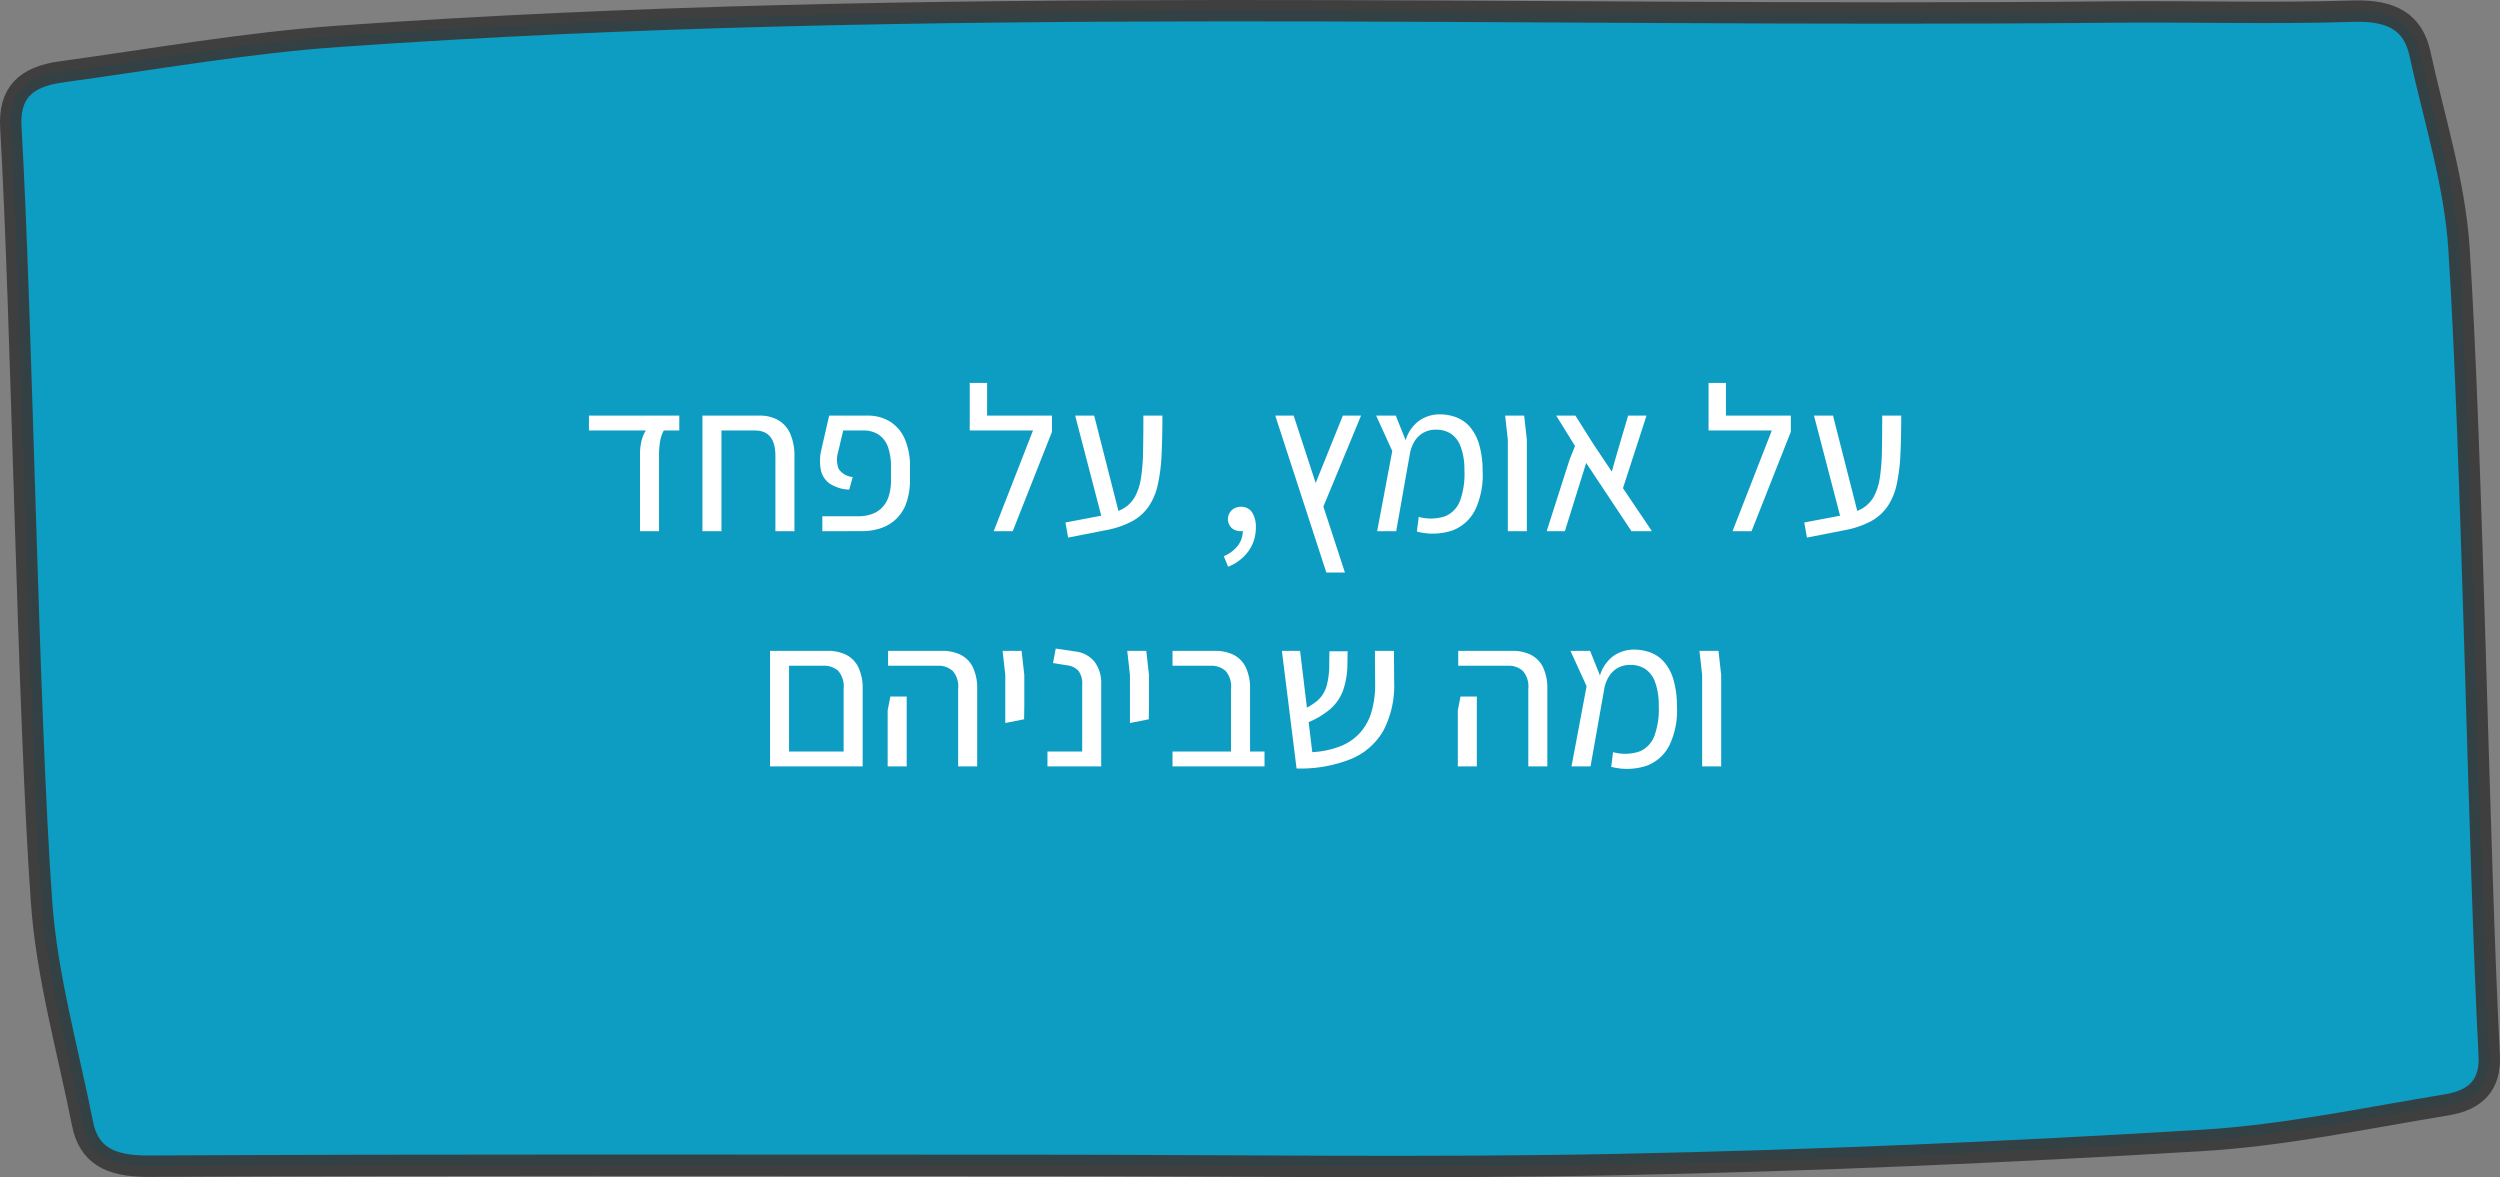 <svg xmlns="http://www.w3.org/2000/svg" width="350.702" height="165.141" viewBox="0 0 350.702 165.141"><rect x="0" y="0" width="350.702" height="165.141" fill="#808080" stroke="none"/><defs><style>.cls-1{fill:#00a0ca;stroke:#383838;stroke-miterlimit:10;stroke-width:3px;opacity:0.9;}.cls-2{fill:#fff;}</style></defs><title>Asset 13sadna_btn</title><g id="Layer_2" data-name="Layer 2"><g id="Layer_1-2" data-name="Layer 1"><path class="cls-1" d="M344.941,34.77c-.598-9.134-3.497-18.167-5.466-27.227-.944-4.339-3.835-6.153-9.357-5.977-11.319.362-22.667.015-34.001.124C213.207,2.488,130.215-.75,47.415,5.101c-13.016.92-25.904,3.216-38.83,4.984-5.059.692-7.341,2.991-7.062,7.807,1.56,26.995,2.378,81.683,4.307,108.657.745,10.407,3.686,20.706,5.738,31.038.865,4.356,3.685,6.035,9.244,6.006,41.561-.21,83.124-.115,124.686-.114,27.27,0,54.553.433,81.807-.123,27.225-.554,54.452-1.74,81.618-3.376,11.525-.693,22.921-3.127,34.325-4.997,4.151-.68,6.151-2.885,5.94-6.936C347.703,119.512,346.807,63.289,344.941,34.77Z"/><path class="cls-2" d="M89.78,74.513V63.783a7.999,7.999,0,0,1,.218-1.958,4.773,4.773,0,0,1,.595-1.436H82.617V58.302H95.291V60.39H93.115a4.707,4.707,0,0,0-.536,1.667,12.684,12.684,0,0,0-.131,1.726v10.73Z"/><path class="cls-2" d="M108.775,74.513V63.957q0-3.567-2.871-3.567H98.538V58.302h8.004a5.22,5.22,0,0,1,2.61.624,4.09,4.09,0,0,1,1.696,1.899,7.708,7.708,0,0,1,.595,3.248v10.44Zm-10.237,0V59.317h2.668V74.513Z"/><path class="cls-2" d="M115.358,74.513V72.425h4.987a5.944,5.944,0,0,0,1.857-.275,3.812,3.812,0,0,0,1.464-.87,3.954,3.954,0,0,0,.972-1.566,7.136,7.136,0,0,0,.348-2.393v-1.856a7.948,7.948,0,0,0-.42-2.755,3.488,3.488,0,0,0-1.291-1.725,3.768,3.768,0,0,0-2.175-.595h-2.812l-.725,3.045a3.68,3.68,0,0,0,.087,2.349,2.63,2.63,0,0,0,1.972,1.131l-.493,1.769a5.296,5.296,0,0,1-2.755-.856,3.11,3.11,0,0,1-1.218-1.871,6.829,6.829,0,0,1,.028-2.726l1.132-4.93h5.307a5.991,5.991,0,0,1,3.233.841,5.42,5.42,0,0,1,2.073,2.451,9.62,9.62,0,0,1,.726,3.958v1.653a9.768,9.768,0,0,1-.508,3.335,5.636,5.636,0,0,1-3.625,3.567,8.442,8.442,0,0,1-2.653.406Z"/><path class="cls-2" d="M136.035,60.39V53.72h2.436v6.67Zm3.364,14.123,5.51-14.123h-8.874V58.302h11.542v2.262l-5.51,13.949Z"/><path class="cls-2" d="M149.838,75.412l-.377-2.117,5.511-1.044a7.946,7.946,0,0,0,2.682-.957,4.435,4.435,0,0,0,1.596-1.682,8.11,8.11,0,0,0,.811-2.581,27.338,27.338,0,0,0,.29-3.698q.044-2.16.044-5.031h2.668q0,3.074-.116,5.466a24.602,24.602,0,0,1-.522,4.19,8.861,8.861,0,0,1-1.275,3.074,6.761,6.761,0,0,1-2.363,2.103A12.761,12.761,0,0,1,155,74.397Zm4.698-2.871L150.824,58.302h2.668l3.625,14.239Z"/><path class="cls-2" d="M172.283,79.501l-.608-1.479a4.745,4.745,0,0,0,1.972-1.479,3.437,3.437,0,0,0,.696-2.117l-.262-2.175L175.27,74.02a1.144,1.144,0,0,1-.551.392,2.183,2.183,0,0,1-.667.102,1.942,1.942,0,0,1-1.262-.435,1.736,1.736,0,0,1,.015-2.523,1.921,1.921,0,0,1,1.275-.464,1.776,1.776,0,0,1,1.552.769,3.678,3.678,0,0,1,.537,2.131,5.55,5.55,0,0,1-1.03,3.32A6.433,6.433,0,0,1,172.283,79.501Z"/><path class="cls-2" d="M186.058,80.313,178.895,58.302h2.581l7.191,22.011Zm-.928-8.004-1.596-2.001,4.844-12.006h2.552Z"/><path class="cls-2" d="M193.191,74.513l2.117-11.252-2.262-4.959h2.755l2.03,5.075L195.859,74.513Zm5.568.058.261-2.059a6.348,6.348,0,0,0,3.771-.116,3.807,3.807,0,0,0,2.058-2.247,11.008,11.008,0,0,0,.58-4.191,9.209,9.209,0,0,0-.551-3.378,3.676,3.676,0,0,0-1.393-1.769,3.736,3.736,0,0,0-2.001-.536,3.555,3.555,0,0,0-1.87.464,3.451,3.451,0,0,0-1.218,1.232,5.255,5.255,0,0,0-.624,1.696l-.725-1.334a5.307,5.307,0,0,1,1.885-3.204,4.937,4.937,0,0,1,2.987-1,6.586,6.586,0,0,1,2.393.42,4.814,4.814,0,0,1,1.899,1.348,6.615,6.615,0,0,1,1.275,2.422,12.982,12.982,0,0,1,.493,3.639,11.475,11.475,0,0,1-.985,5.452,5.891,5.891,0,0,1-3.161,2.973A8.752,8.752,0,0,1,198.76,74.571Z"/><path class="cls-2" d="M211.52,74.513V61.695l-.378-3.393h2.668l.378,3.393V74.513Z"/><path class="cls-2" d="M231.732,74.513h-2.871l-6.351-9.57-2.987,9.57h-2.552l3.19-9.976.783-1.972-2.639-4.263h2.697l2.522,4.002,2.581,3.857.696-2.465,1.595-5.394h2.581l-3.306,10.179Z"/><path class="cls-2" d="M239.679,60.39V53.72h2.436v6.67Zm3.364,14.123,5.51-14.123h-8.874V58.302h11.542v2.262l-5.51,13.949Z"/><path class="cls-2" d="M253.481,75.412l-.377-2.117,5.511-1.044a7.946,7.946,0,0,0,2.682-.957,4.434,4.434,0,0,0,1.596-1.682,8.105,8.105,0,0,0,.811-2.581,27.32,27.32,0,0,0,.29-3.698q.044-2.16.044-5.031h2.668q0,3.074-.116,5.466a24.611,24.611,0,0,1-.522,4.19,8.861,8.861,0,0,1-1.275,3.074,6.759,6.759,0,0,1-2.363,2.103,12.761,12.761,0,0,1-3.785,1.261Zm4.698-2.871L254.468,58.302h2.668l3.625,14.239Z"/><path class="cls-2" d="M108.021,107.513V91.302h2.668v16.211Zm.638,0v-2.088h11.455l-.174,2.088Zm9.687,0V96.609A3.33,3.33,0,0,0,117.577,94.1a2.979,2.979,0,0,0-2.103-.71h-5.829V91.302h6.467a5.758,5.758,0,0,1,2.552.537,3.82,3.82,0,0,1,1.726,1.725,6.826,6.826,0,0,1,.624,3.161V107.513Z"/><path class="cls-2" d="M124.522,107.513V99.654l.377-1.943h2.291v9.802Zm9.889,0V96.609a3.287,3.287,0,0,0-.783-2.509,2.987,2.987,0,0,0-2.088-.71h-6.96V91.302h7.598a5.764,5.764,0,0,1,2.553.537,3.825,3.825,0,0,1,1.726,1.725,6.84,6.84,0,0,1,.623,3.161V107.513Z"/><path class="cls-2" d="M141.023,101.423v-6.728l-.378-3.393h2.668l.378,3.393V99.074l-.029,1.827Z"/><path class="cls-2" d="M146.938,107.513v-2.088H151.81V96.058a2.889,2.889,0,0,0-.551-1.986,2.554,2.554,0,0,0-1.566-.74l-1.972-.319.377-2.03,2.755.406a4.057,4.057,0,0,1,2.683,1.435A4.934,4.934,0,0,1,154.478,96V107.513Z"/><path class="cls-2" d="M158.51,101.423v-6.728l-.378-3.393H160.8l.378,3.393V99.074l-.029,1.827Z"/><path class="cls-2" d="M172.689,107.513V96.609a3.291,3.291,0,0,0-.782-2.509,2.991,2.991,0,0,0-2.089-.71h-5.336V91.302h5.975a5.763,5.763,0,0,1,2.552.537,3.825,3.825,0,0,1,1.726,1.725,6.838,6.838,0,0,1,.623,3.161V107.513Zm-8.207,0v-2.088h12.905v2.088Z"/><path class="cls-2" d="M181.883,107.803l-2.058-16.501h2.552l1.711,14.21a12.714,12.714,0,0,0,3.9-.812,7.428,7.428,0,0,0,2.77-1.871,7.596,7.596,0,0,0,1.639-2.972,13.676,13.676,0,0,0,.508-4.118l-.029-4.437h2.668l.029,4.321a13.687,13.687,0,0,1-1.465,6.786,9.32,9.32,0,0,1-4.538,4.045A19.05,19.05,0,0,1,181.883,107.803Zm1.247-6.322-.638-1.827a8.469,8.469,0,0,0,2.363-1.407,4.317,4.317,0,0,0,1.232-1.986,10.832,10.832,0,0,0,.377-3.132l.029-1.769h2.552l-.029,1.711a11.504,11.504,0,0,1-.594,3.741,6.406,6.406,0,0,1-1.842,2.683A11.97,11.97,0,0,1,183.13,101.481Z"/><path class="cls-2" d="M204.503,107.513V99.654l.377-1.943h2.291v9.802Zm9.889,0V96.609a3.286,3.286,0,0,0-.783-2.509,2.986,2.986,0,0,0-2.088-.71h-6.96V91.302h7.598a5.765,5.765,0,0,1,2.553.537,3.826,3.826,0,0,1,1.726,1.725,6.84,6.84,0,0,1,.623,3.161V107.513Z"/><path class="cls-2" d="M220.452,107.513l2.117-11.252-2.262-4.959h2.755l2.03,5.075L223.12,107.513Zm5.568.058.261-2.059a6.348,6.348,0,0,0,3.77-.116,3.807,3.807,0,0,0,2.059-2.247,11.01,11.01,0,0,0,.58-4.191,9.213,9.213,0,0,0-.551-3.378,3.676,3.676,0,0,0-1.393-1.769,3.736,3.736,0,0,0-2.001-.536,3.556,3.556,0,0,0-1.87.464,3.452,3.452,0,0,0-1.218,1.232,5.255,5.255,0,0,0-.624,1.696l-.725-1.334a5.307,5.307,0,0,1,1.885-3.204,4.937,4.937,0,0,1,2.987-1,6.587,6.587,0,0,1,2.393.42,4.814,4.814,0,0,1,1.899,1.348,6.615,6.615,0,0,1,1.275,2.422,12.986,12.986,0,0,1,.493,3.639,11.477,11.477,0,0,1-.985,5.452,5.891,5.891,0,0,1-3.161,2.973A8.752,8.752,0,0,1,226.02,107.571Z"/><path class="cls-2" d="M238.78,107.513V94.695l-.378-3.393H241.07l.378,3.393V107.513Z"/></g></g></svg>
